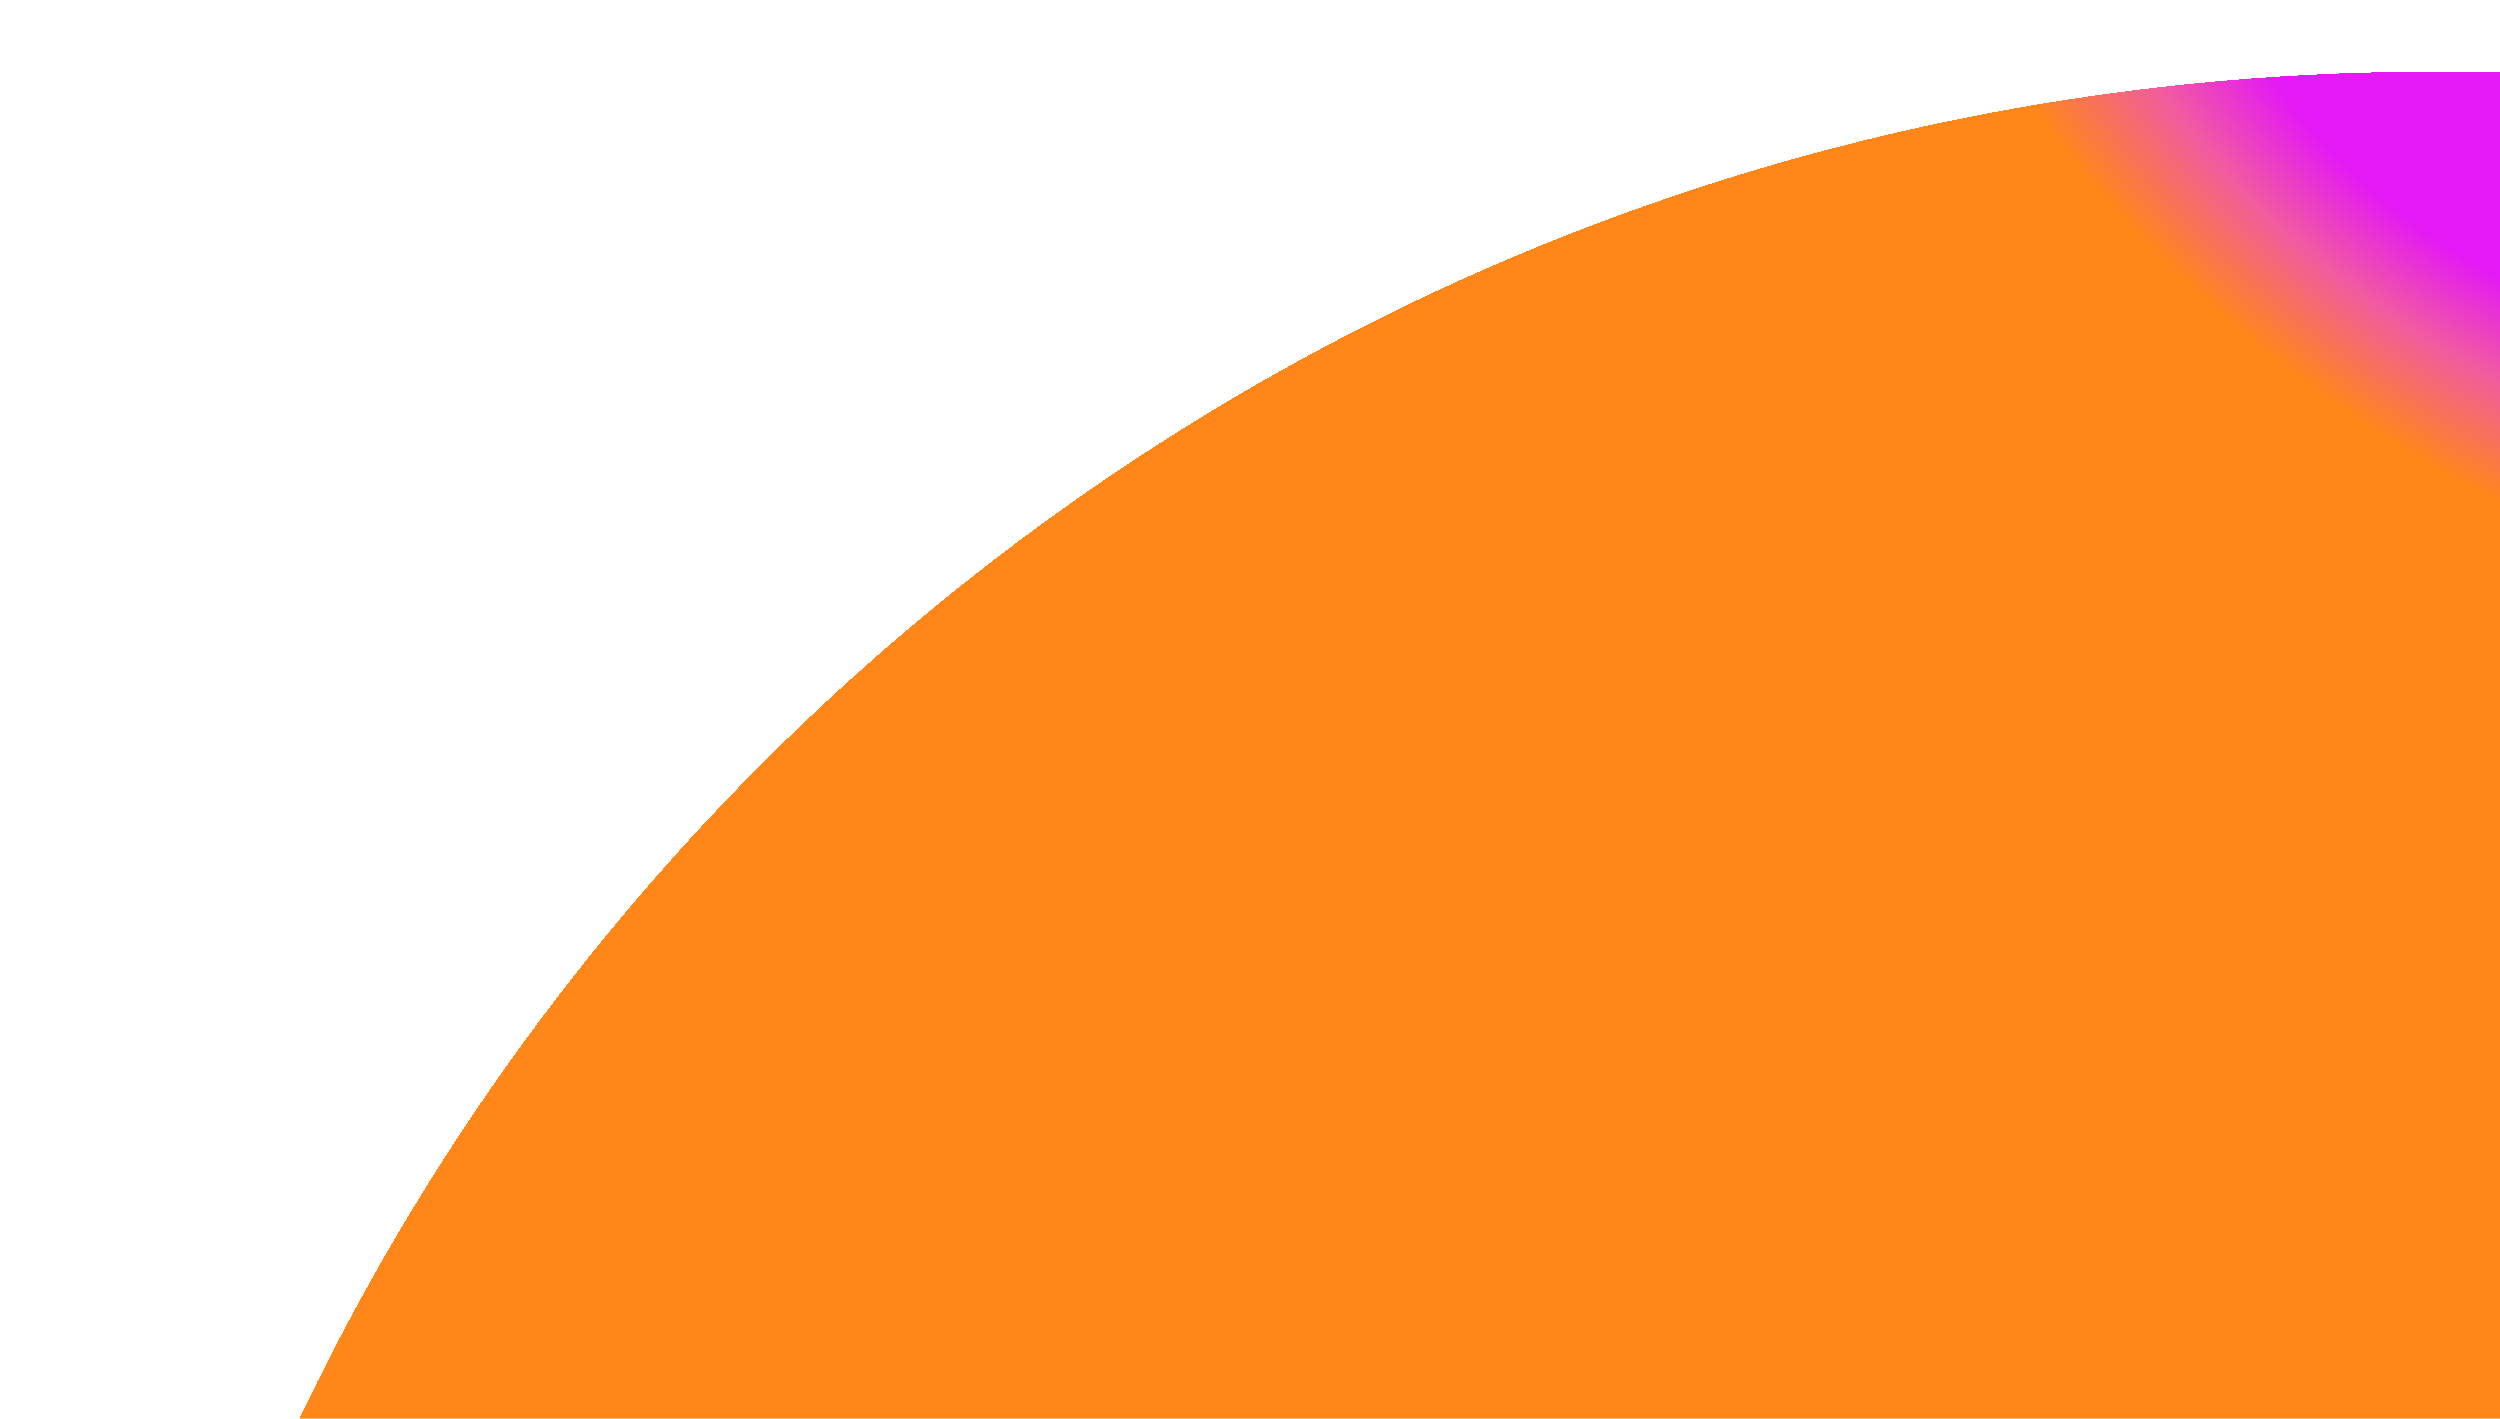 <svg width="1394" height="791" viewBox="0 0 1394 791" fill="none" xmlns="http://www.w3.org/2000/svg">
<g filter="url(#filter0_d_1020_9273)">
<path d="M37.368 1354C36.06 1354 35 1352.94 35 1351.63C35 625.029 624.029 36 1350.63 36L2253 36V1354L37.368 1354Z" fill="url(#paint0_angular_1020_9273)" fill-opacity="0.9" shape-rendering="crispEdges"/>
</g>
<defs>
<filter id="filter0_d_1020_9273" x="0" y="0" width="2298" height="1398" filterUnits="userSpaceOnUse" color-interpolation-filters="sRGB">
<feFlood flood-opacity="0" result="BackgroundImageFix"/>
<feColorMatrix in="SourceAlpha" type="matrix" values="0 0 0 0 0 0 0 0 0 0 0 0 0 0 0 0 0 0 127 0" result="hardAlpha"/>
<feOffset dx="5" dy="4"/>
<feGaussianBlur stdDeviation="20"/>
<feComposite in2="hardAlpha" operator="out"/>
<feColorMatrix type="matrix" values="0 0 0 0 0 0 0 0 0 0 0 0 0 0 0 0 0 0 0.25 0"/>
<feBlend mode="normal" in2="BackgroundImageFix" result="effect1_dropShadow_1020_9273"/>
<feBlend mode="normal" in="SourceGraphic" in2="effect1_dropShadow_1020_9273" result="shape"/>
</filter>
<radialGradient id="paint0_angular_1020_9273" cx="0" cy="0" r="1" gradientUnits="userSpaceOnUse" gradientTransform="translate(1398.5 36) rotate(37.64) scale(1079.1 560.221)">
<stop offset="0.176" stop-color="#E100F4"/>
<stop offset="0.266" stop-color="#F04A94"/>
<stop offset="0.37" stop-color="#FF7A00"/>
</radialGradient>
</defs>
</svg>
